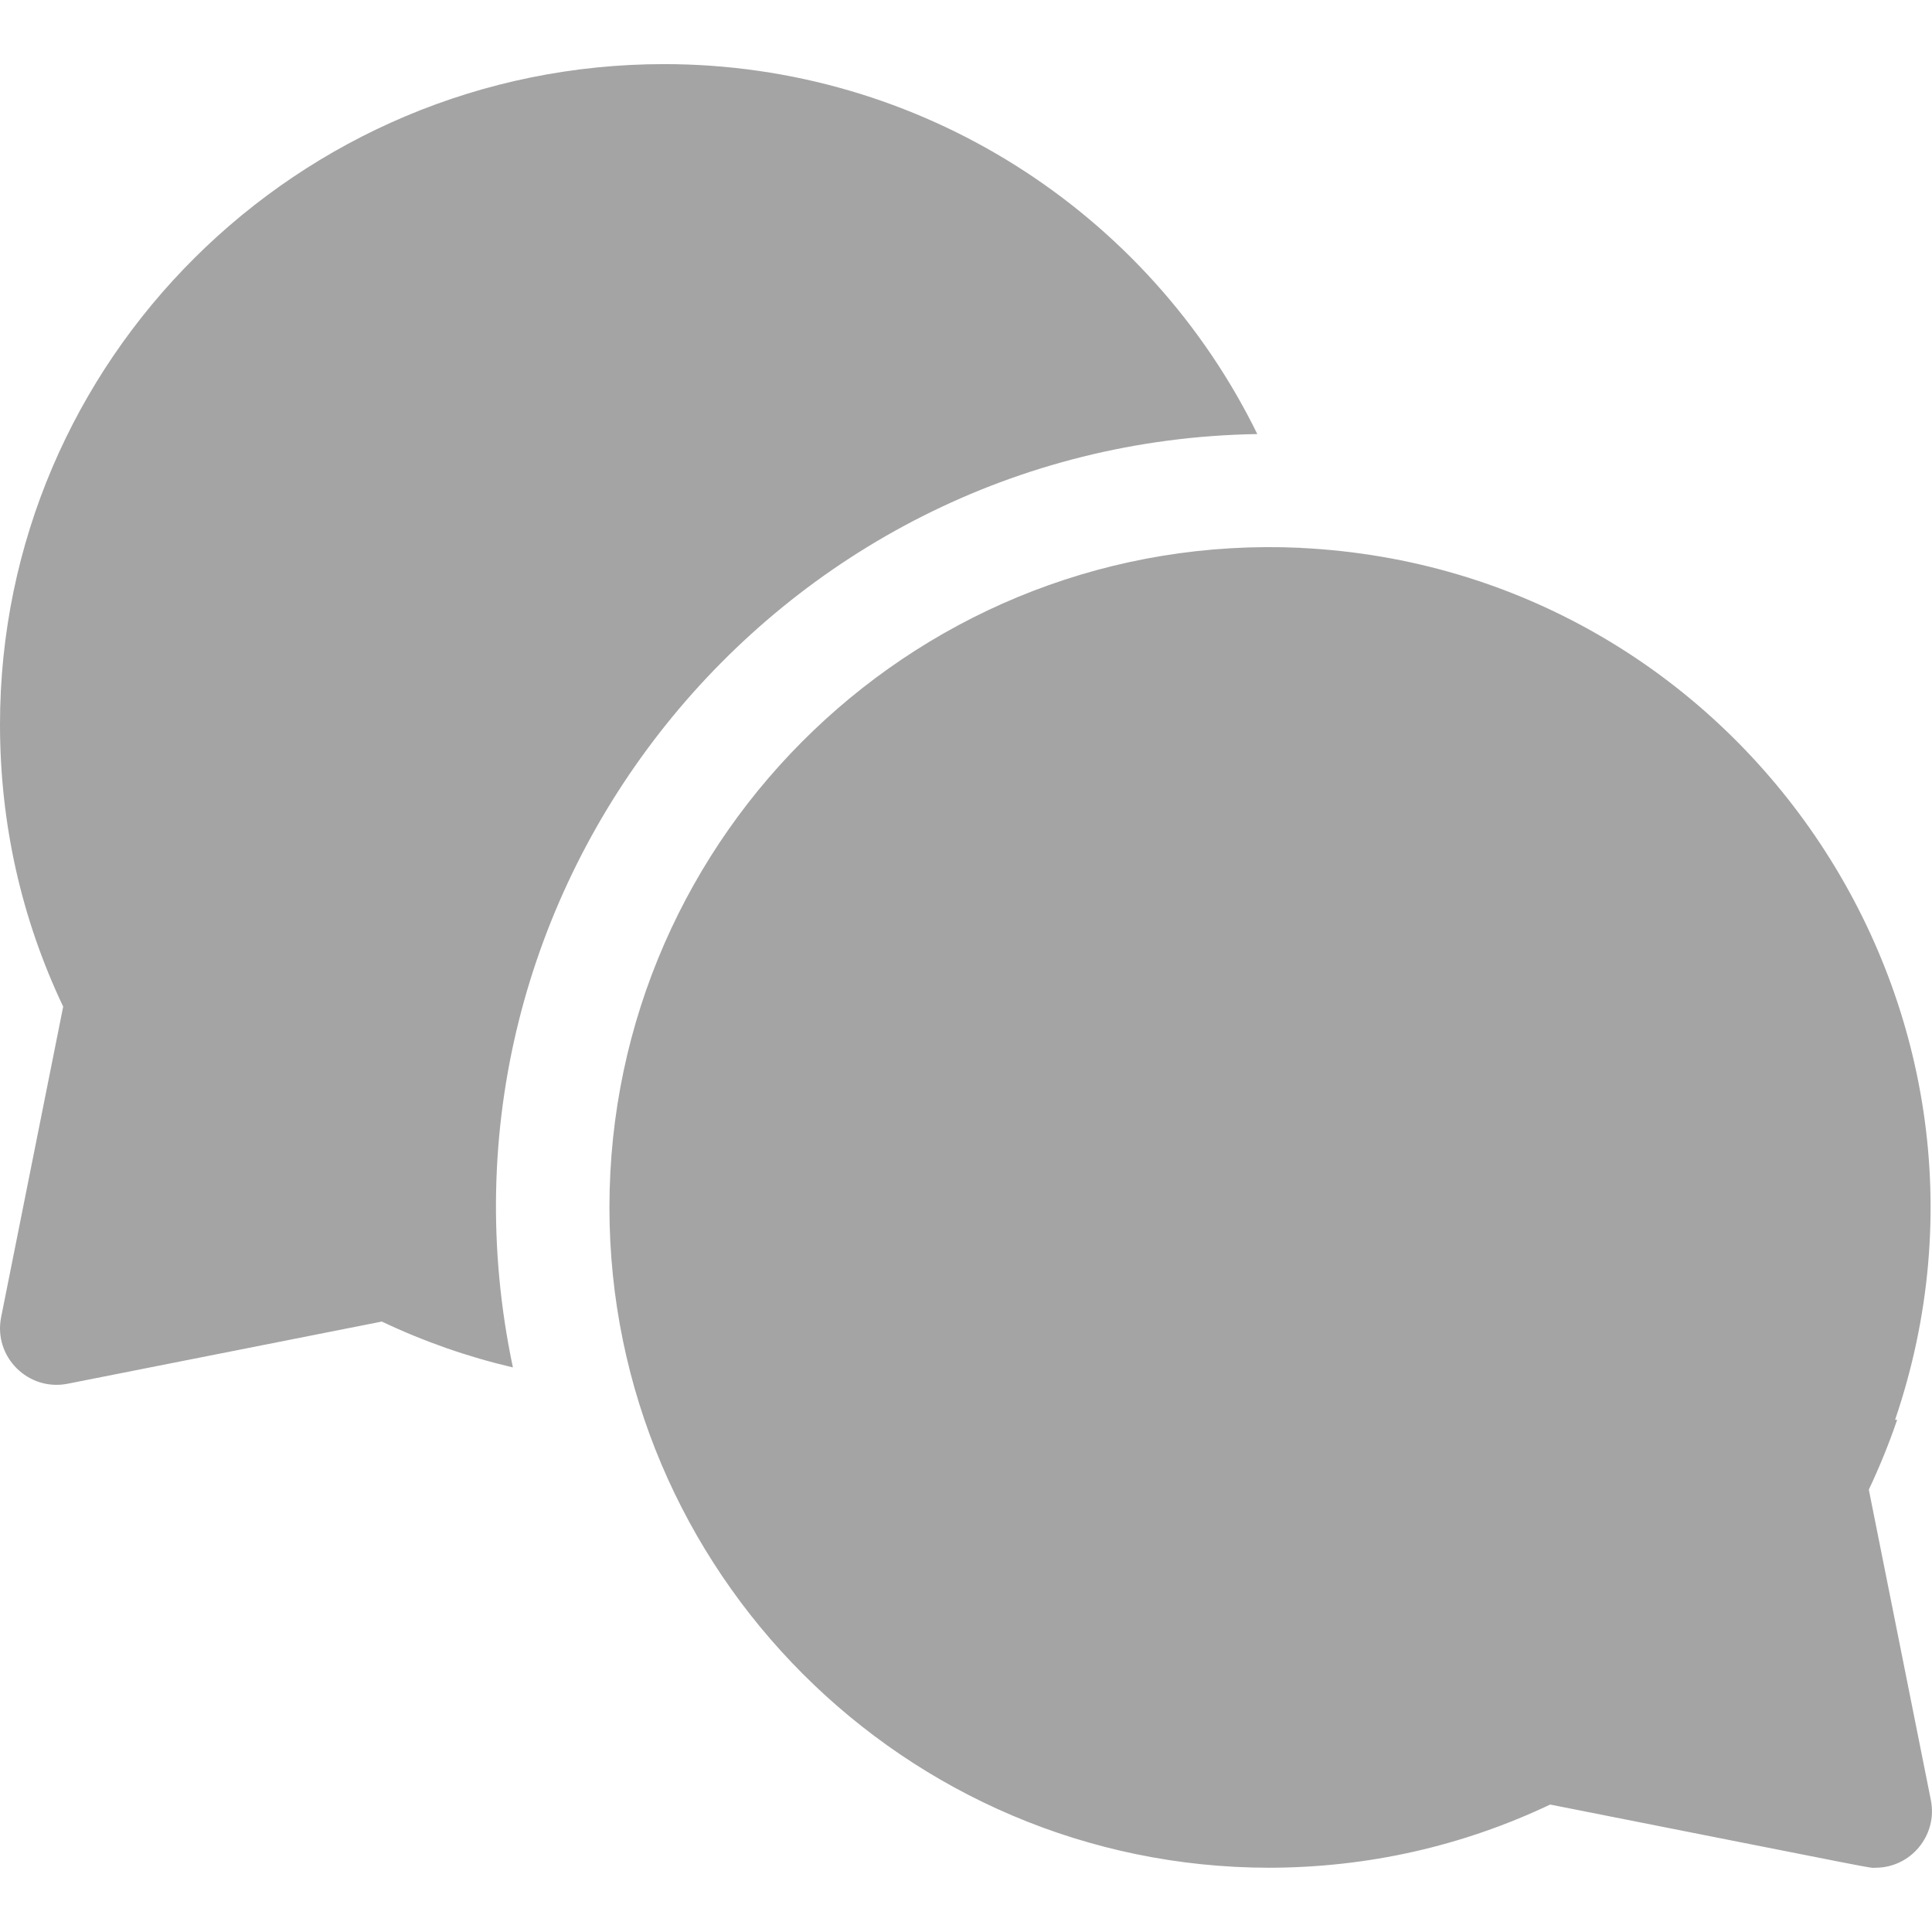 <svg width="27" height="27" viewBox="0 0 27 27" fill="none" xmlns="http://www.w3.org/2000/svg">
<g clip-path="url(#clip0)">
<path d="M17.571 6.066C16.047 2.954 12.858 0.896 9.281 0.896C4.164 0.896 0 5.036 0 10.124C0 11.507 0.297 12.833 0.883 14.068L0.016 18.407C-0.095 18.959 0.392 19.447 0.945 19.338L5.336 18.469C5.928 18.75 6.539 18.963 7.168 19.11C5.759 12.437 10.817 6.174 17.571 6.066Z" fill="#A4A4A4"/>
<path d="M26.117 20.818C26.268 20.498 26.4 20.173 26.513 19.842H26.484C28.459 14.046 24.306 7.954 18.175 7.657C18.175 7.657 18.175 7.656 18.175 7.656C12.899 7.413 8.517 11.637 8.517 16.874C8.517 21.958 12.649 26.095 17.731 26.102C19.11 26.1 20.431 25.803 21.664 25.219C26.473 26.17 26.098 26.102 26.209 26.102C26.708 26.102 27.082 25.644 26.984 25.156L26.117 20.818Z" fill="#A4A4A4"/>
</g>
<defs>
<clipPath id="clip0">
<rect width="27" height="27" fill="white"/>
</clipPath>
</defs>
</svg>
